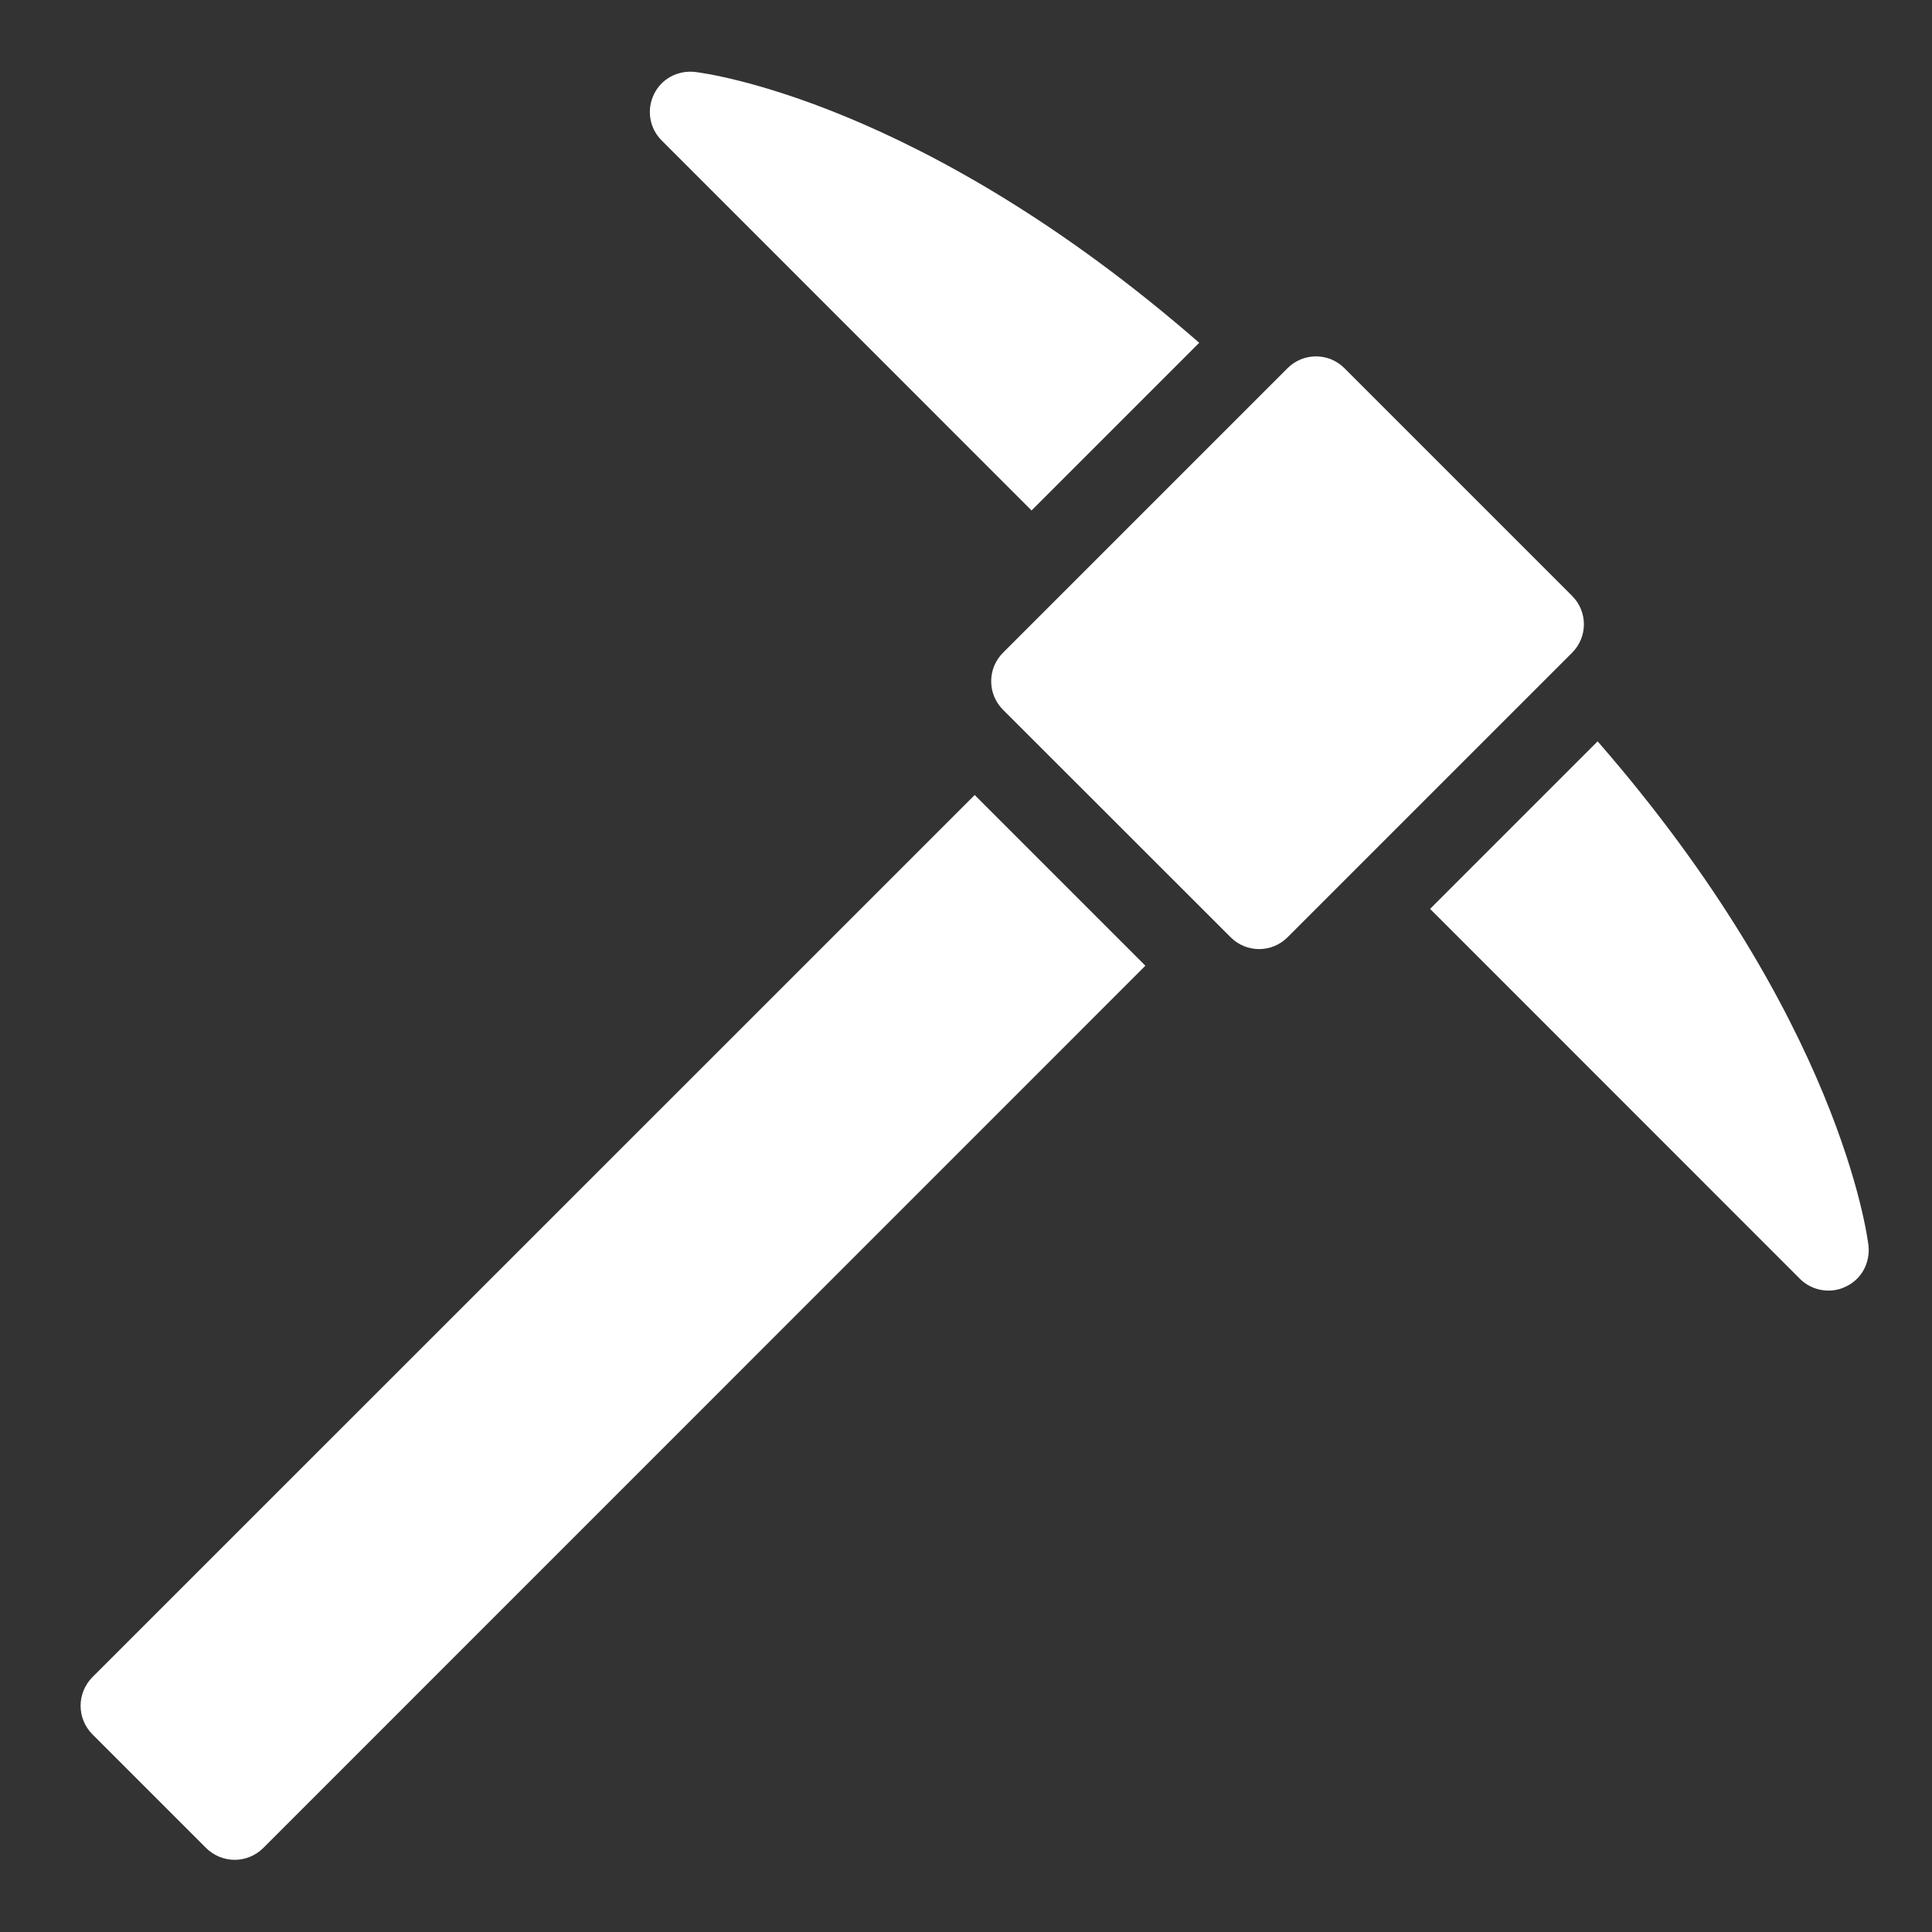 <svg width="14" height="14" viewBox="0 0 14 14" fill="none" xmlns="http://www.w3.org/2000/svg">
<rect x="0" y="0" width="14" height="14" fill="#333333" stroke="none"/>
<path fill-rule="evenodd" clip-rule="evenodd" d="M5.033 0.521C5.105 0.529 6.676 0.729 8.69 2.484L7.475 3.699L4.794 1.017C4.752 0.975 4.723 0.92 4.713 0.86C4.703 0.801 4.712 0.739 4.738 0.685C4.764 0.63 4.806 0.585 4.859 0.556C4.912 0.527 4.973 0.515 5.033 0.521ZM7.268 4.73L9.33 2.668C9.444 2.554 9.629 2.554 9.742 2.668L11.392 4.318C11.506 4.432 11.506 4.616 11.392 4.73L9.33 6.792C9.216 6.906 9.032 6.906 8.918 6.792L7.268 5.143C7.154 5.029 7.154 4.844 7.268 4.73ZM13.54 9.028C13.531 8.956 13.332 7.386 11.577 5.372L10.363 6.586L13.043 9.267C13.086 9.31 13.141 9.338 13.201 9.348C13.26 9.358 13.322 9.35 13.376 9.323C13.431 9.297 13.476 9.255 13.505 9.202C13.534 9.149 13.546 9.088 13.54 9.028ZM0.669 12.154L7.063 5.761L8.3 6.998L1.907 13.392C1.852 13.446 1.778 13.477 1.701 13.477C1.623 13.477 1.549 13.446 1.494 13.392L0.669 12.567C0.615 12.512 0.584 12.438 0.584 12.361C0.584 12.283 0.615 12.209 0.669 12.154Z" fill="white"/>
</svg>
